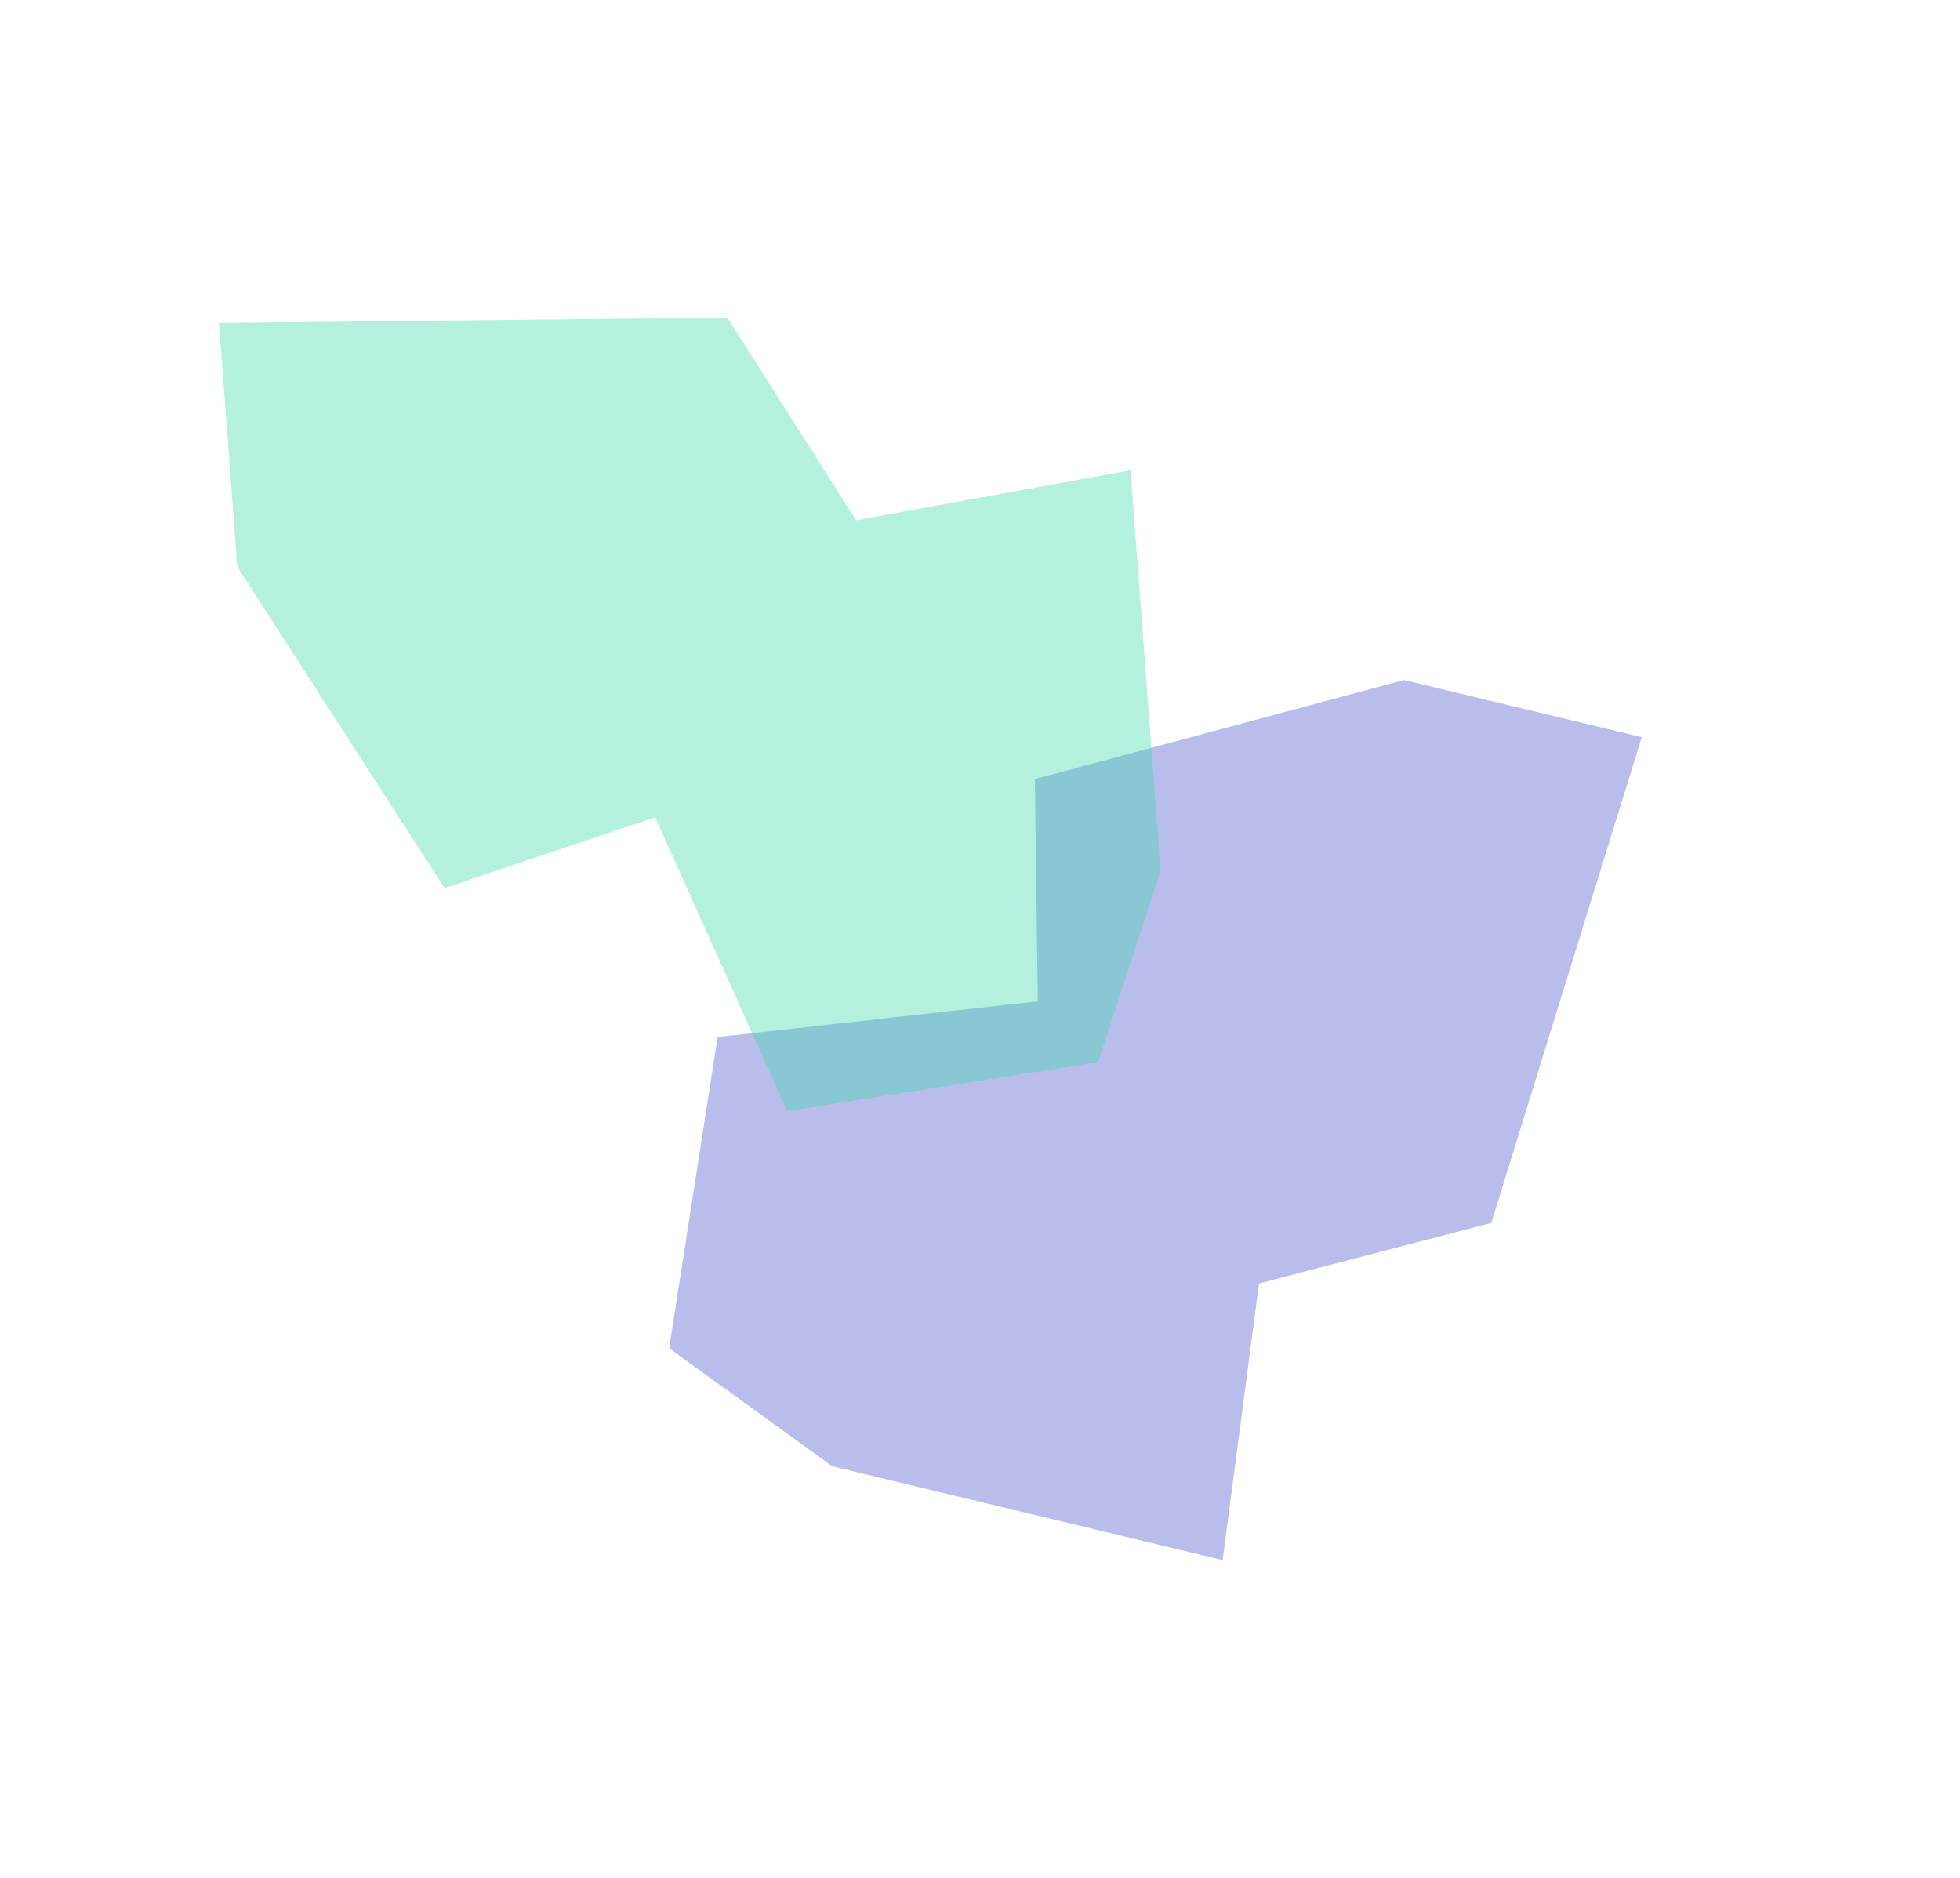 <svg width="1074" height="1029" viewBox="0 0 1074 1029" fill="none" xmlns="http://www.w3.org/2000/svg">
<g opacity="0.4" filter="url(#filter0_f_74_1519)">
<path d="M669.947 854.705L456.032 803.318L366.664 738.655L393.227 568.142L568.649 548.576L567.041 426.833L769.309 372.577L899.603 403.877L817.166 669.982L689.893 703.172L669.947 854.705Z" fill="#4D5BCE"/>
</g>
<g opacity="0.4" filter="url(#filter1_f_74_1519)">
<path d="M619.469 257.667L635.984 477.047L601.759 581.911L431.295 608.783L359.003 447.755L243.588 486.528L130.059 310.554L120 176.932L398.567 174.013L469.099 285.032L619.469 257.667Z" fill="#43D9AD"/>
</g>
<defs>
<filter id="filter0_f_74_1519" x="192.664" y="198.577" width="880.938" height="830.128" filterUnits="userSpaceOnUse" color-interpolation-filters="sRGB">
<feFlood flood-opacity="0" result="BackgroundImageFix"/>
<feBlend mode="normal" in="SourceGraphic" in2="BackgroundImageFix" result="shape"/>
<feGaussianBlur stdDeviation="87" result="effect1_foregroundBlur_74_1519"/>
</filter>
<filter id="filter1_f_74_1519" x="-54" y="0.013" width="863.983" height="782.77" filterUnits="userSpaceOnUse" color-interpolation-filters="sRGB">
<feFlood flood-opacity="0" result="BackgroundImageFix"/>
<feBlend mode="normal" in="SourceGraphic" in2="BackgroundImageFix" result="shape"/>
<feGaussianBlur stdDeviation="87" result="effect1_foregroundBlur_74_1519"/>
</filter>
</defs>
</svg>
